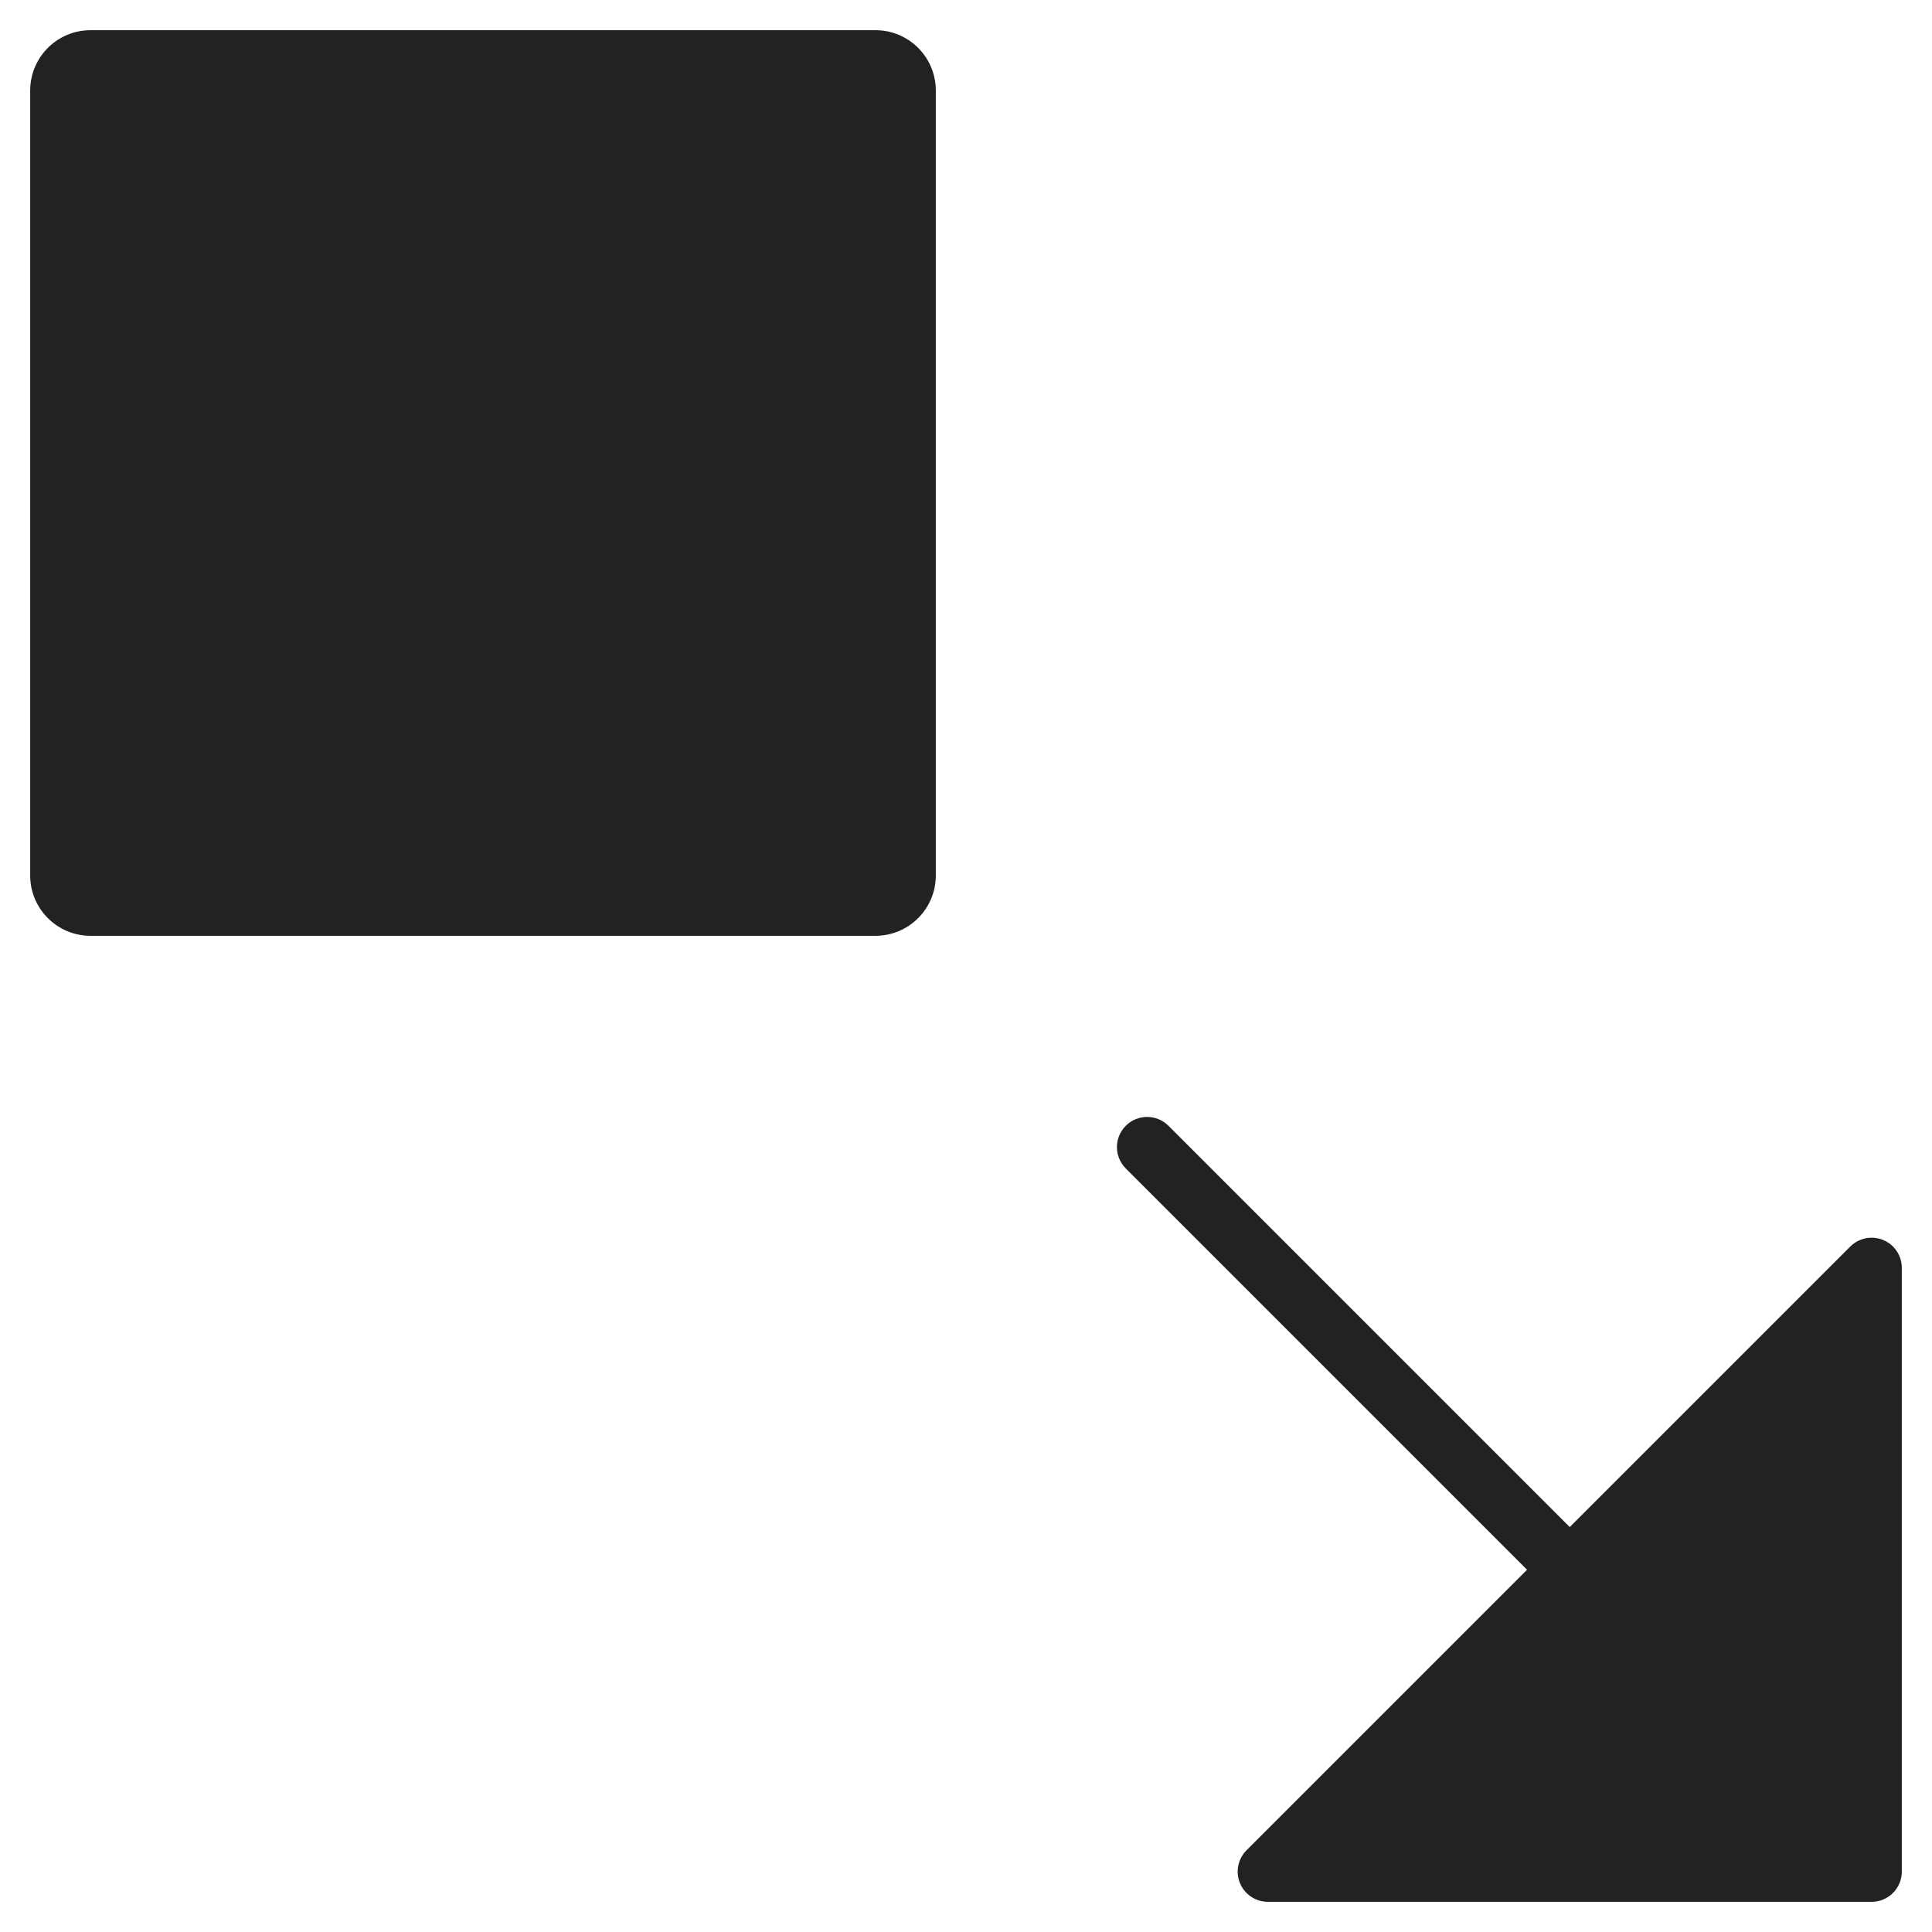 <?xml version="1.0" encoding="utf-8"?>
<!-- Generator: Adobe Illustrator 19.2.1, SVG Export Plug-In . SVG Version: 6.00 Build 0)  -->
<!DOCTYPE svg PUBLIC "-//W3C//DTD SVG 1.1//EN" "http://www.w3.org/Graphics/SVG/1.1/DTD/svg11.dtd">
<svg version="1.1" id="Layer_1" xmlns="http://www.w3.org/2000/svg" xmlns:xlink="http://www.w3.org/1999/xlink" x="0px" y="0px"
	 width="64px" height="64px" viewBox="0 0 64 64" enable-background="new 0 0 64 64" xml:space="preserve">
<path fill="#222221" d="M29,1H3C1.895,1,1,1.895,1,3v26c0,1.105,0.895,2,2,2h26c1.105,0,2-0.895,2-2V3C31,1.895,30.105,1,29,1z"/>
<path fill="#222221" d="M62.383,41.076C62.259,41.025,62.129,41,62,41c-0.26,0-0.516,0.102-0.707,0.293L52,50.586L38.707,37.293
	C38.512,37.098,38.256,37,38,37s-0.512,0.098-0.707,0.293c-0.391,0.391-0.391,1.023,0,1.414L50.586,52l-9.293,9.293
	c-0.286,0.286-0.372,0.716-0.217,1.09C41.231,62.756,41.596,63,42,63h20c0.552,0,1-0.448,1-1V42
	C63,41.596,62.756,41.231,62.383,41.076z"/>
</svg>
